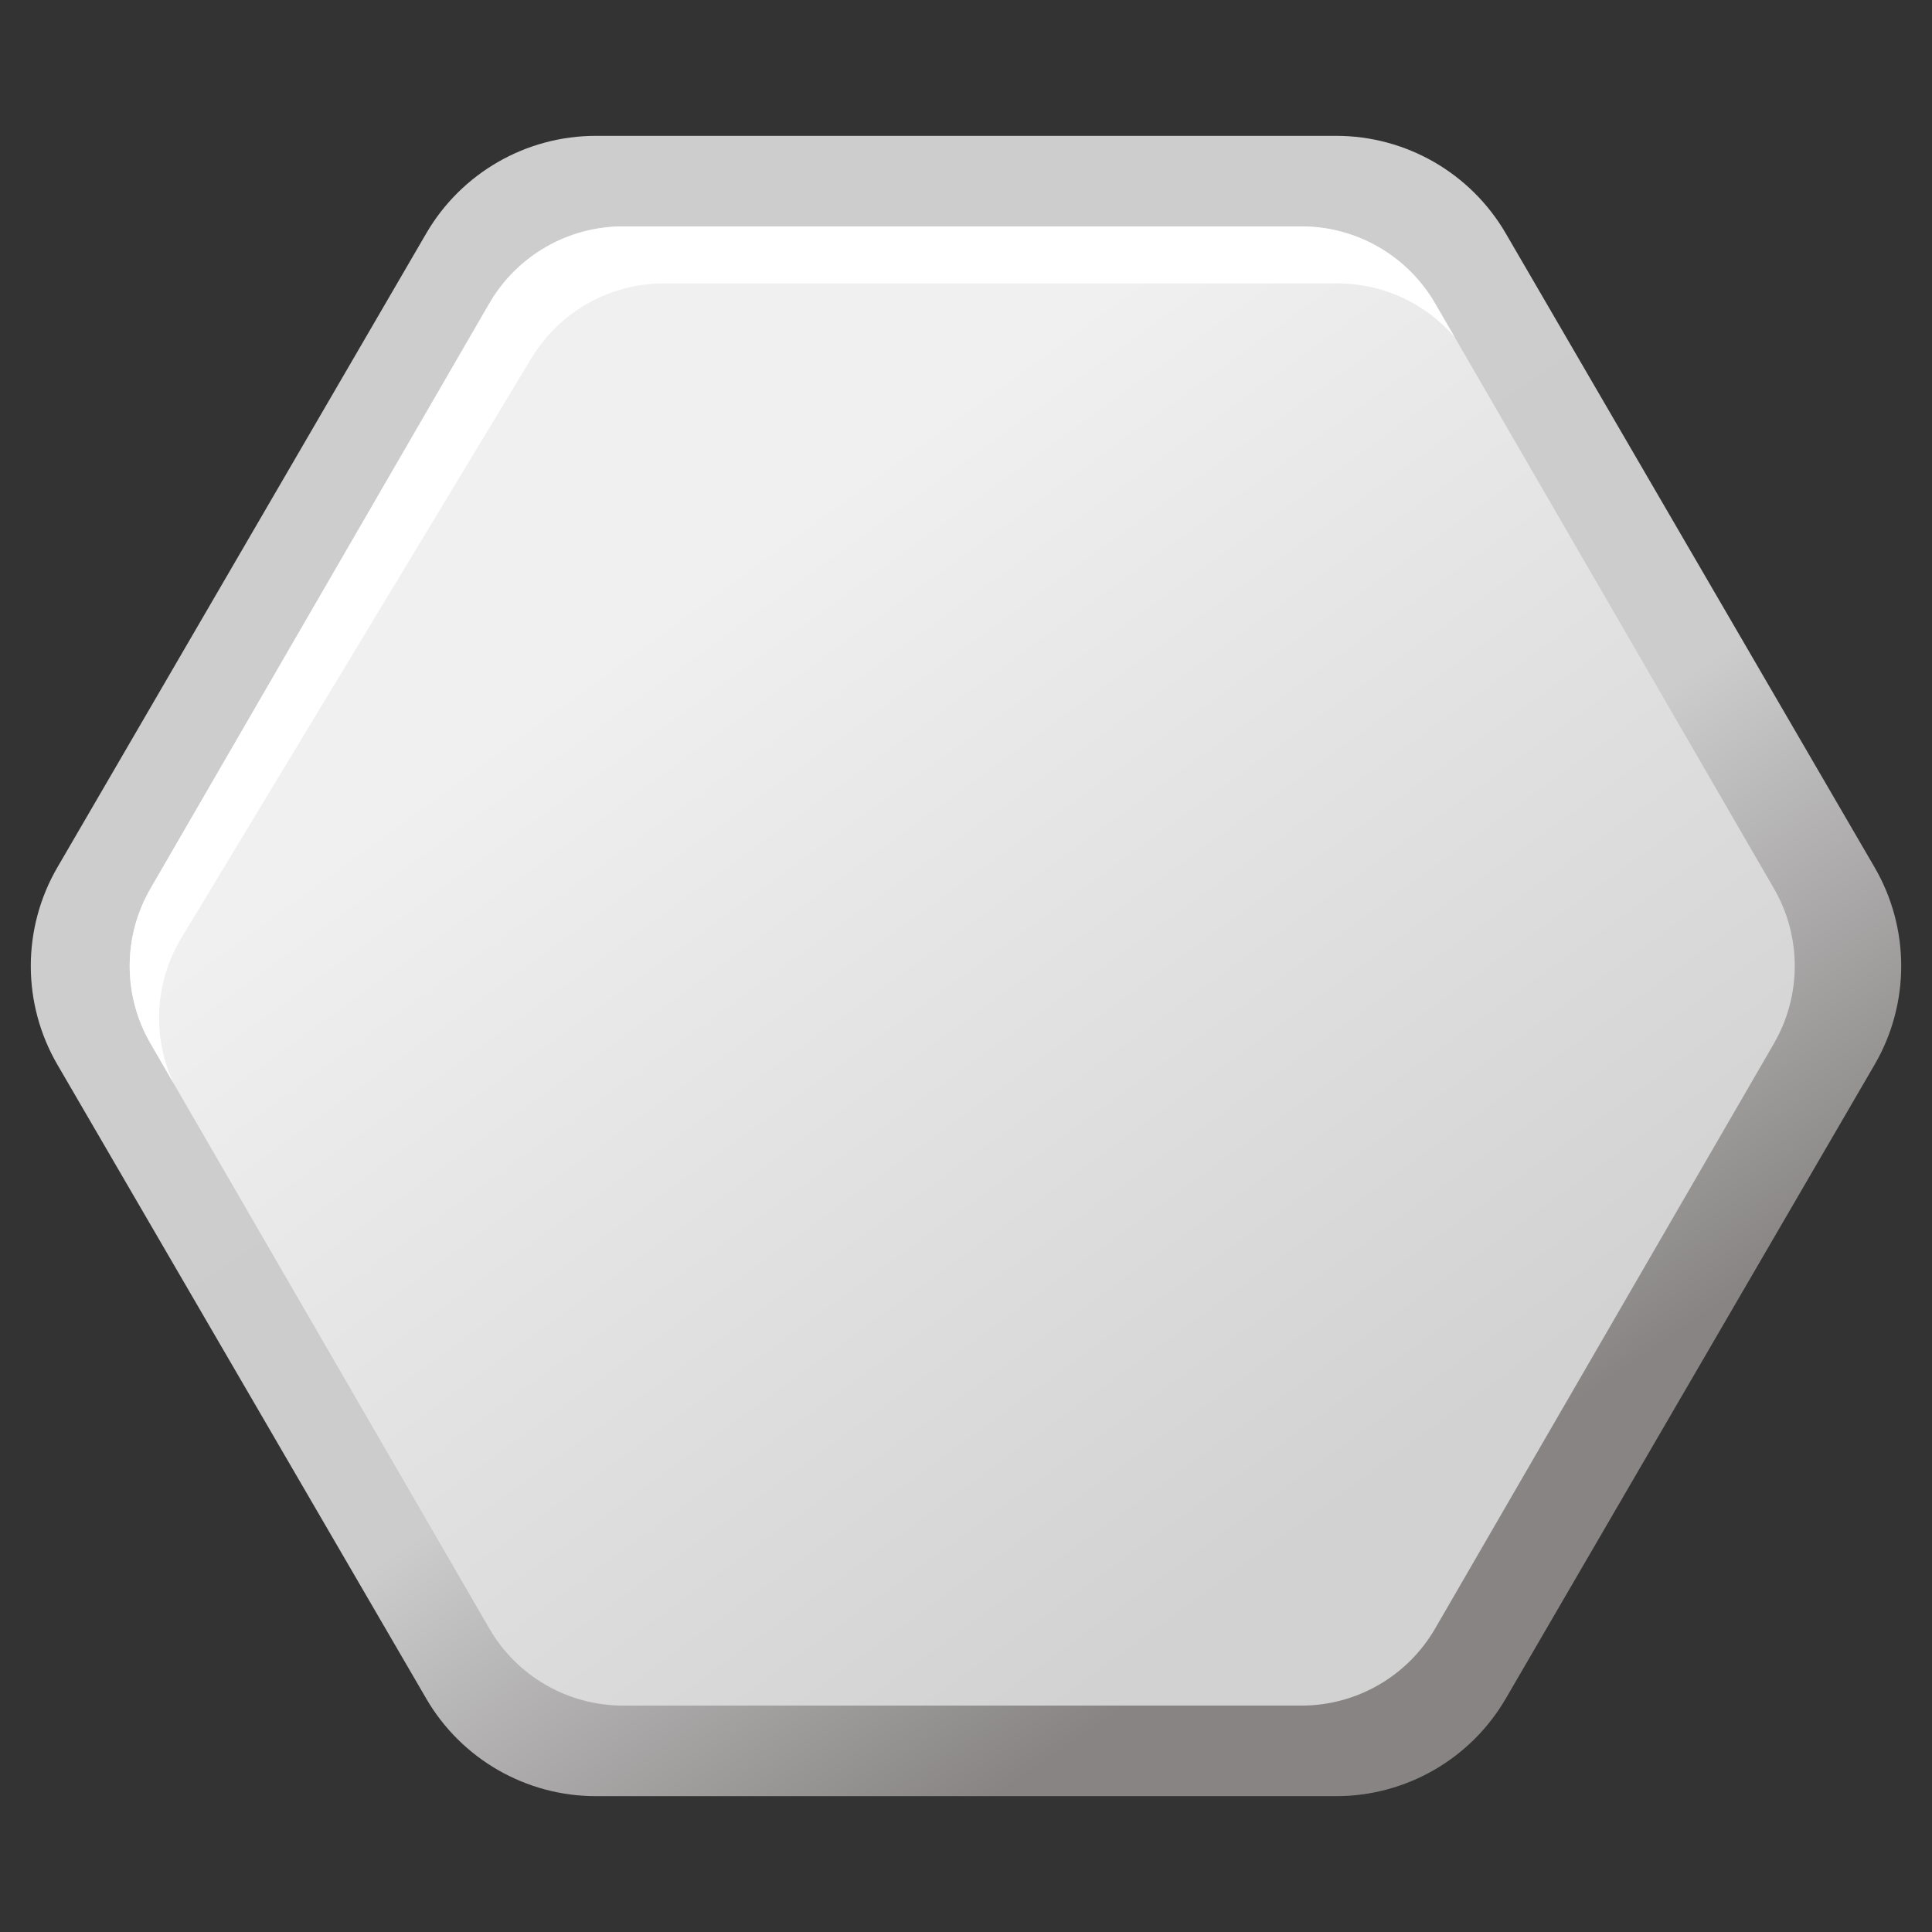 <?xml version="1.0" encoding="UTF-8"?>
<svg width="256px" height="256px" viewBox="0 0 256 256" version="1.1" xmlns="http://www.w3.org/2000/svg" xmlns:xlink="http://www.w3.org/1999/xlink">
    <rect x="0" y="0" width="256" height="256" fill="#333333" stroke="none"/>
    <title>Hexagon - Fill</title>
    <defs>
        <linearGradient x1="50%" y1="13.074%" x2="93.157%" y2="68.472%" id="linearGradient-1">
            <stop stop-color="#CDCDCD" offset="0%"></stop>
            <stop stop-color="#CCCCCC" offset="55.102%"></stop>
            <stop stop-color="#888484" offset="100%"></stop>
        </linearGradient>
        <linearGradient x1="38.624%" y1="20.913%" x2="84.734%" y2="76.844%" id="linearGradient-2">
            <stop stop-color="#F0F0F0" offset="0%"></stop>
            <stop stop-color="#D3D2D2" offset="100%"></stop>
        </linearGradient>
    </defs>
    <g id="Hexagon---Fill" stroke="none" stroke-width="1" fill="none" fill-rule="evenodd">
        <g id="V3" transform="translate(0, 18)">
            <path d="M78.953,0 L177.047,1.42108547e-14 C186.305,1.42108547e-14 194.864,4.923 199.52,12.925 L248.393,96.925 C253.095,105.007 253.095,114.993 248.393,123.075 L199.52,207.075 C194.864,215.077 186.305,220 177.047,220 L78.953,220 C69.695,220 61.136,215.077 56.48,207.075 L7.607,123.075 C2.905,114.993 2.905,105.007 7.607,96.925 L56.48,12.925 C61.136,4.923 69.695,7.10542736e-15 78.953,3.55271368e-15 Z" id="Base" fill="url(#linearGradient-1)"></path>
            <g id="Group" transform="translate(14, 12)">
                <path d="M68.553,1.13686838e-13 L158.447,1.31450406e-13 C165.752,1.17239551e-13 172.504,3.892 176.165,10.214 L221.059,87.74 C224.734,94.087 224.734,101.913 221.059,108.26 L176.165,185.786 C172.504,192.108 165.752,196 158.447,196 L68.553,196 C61.248,196 54.496,192.108 50.835,185.786 L5.941,108.26 C2.266,101.913 2.266,94.087 5.941,87.74 L50.835,10.214 C54.496,3.892 61.248,1.24344979e-13 68.553,1.27897692e-13 Z" id="Inside" fill="url(#linearGradient-2)"></path>
                <path d="M158.447,1.77635684e-14 C165.752,3.55271368e-15 172.504,3.892 176.165,10.214 L178.743,14.665 C174.894,10.194 169.249,7.551 163.229,7.551 L73.958,7.551 C66.787,7.551 60.138,11.303 56.432,17.442 L10.025,94.302 C6.482,100.17 6.128,107.383 8.992,113.528 L5.941,108.26 C2.266,101.913 2.266,94.087 5.941,87.74 L50.835,10.214 C54.496,3.892 61.248,1.0658141e-14 68.553,1.42108547e-14 L158.447,1.77635684e-14 Z" id="Light" fill="#FFFFFF"></path>
            </g>
        </g>
    </g>
</svg>
